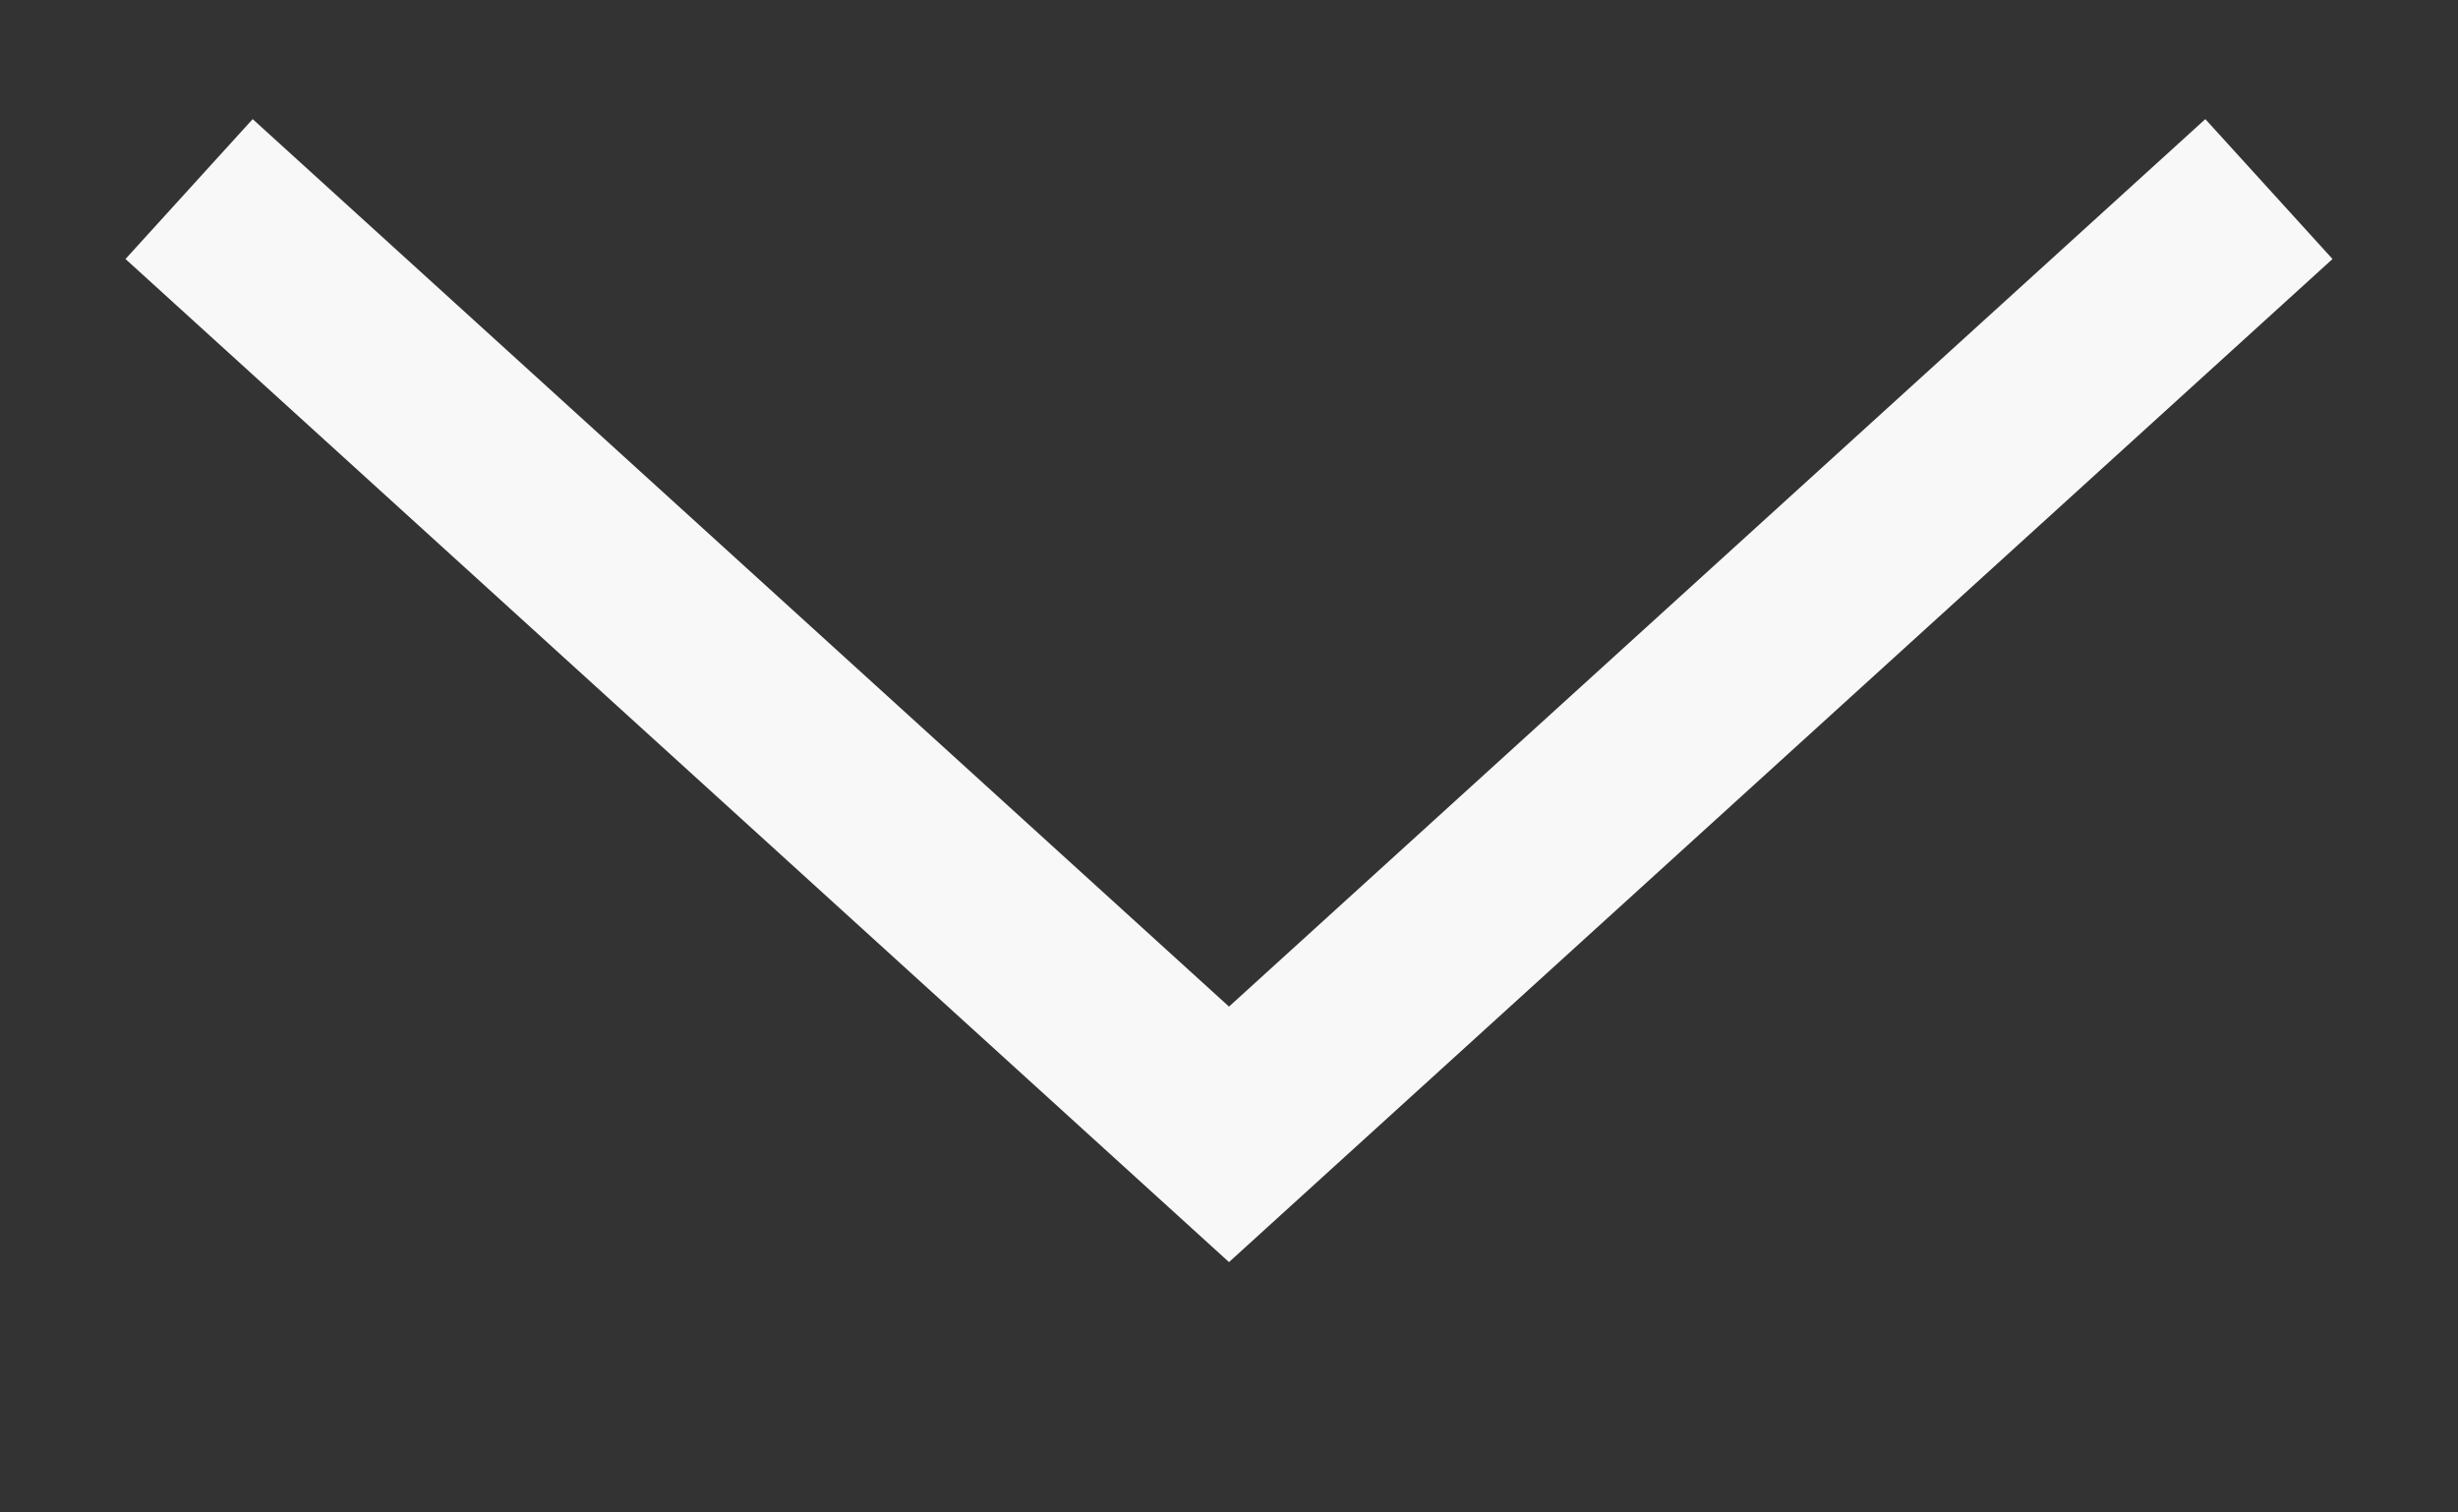 <svg width="13" height="8" viewBox="0 0 13 8" fill="none" xmlns="http://www.w3.org/2000/svg">
<rect x="0" y="0" width="13" height="8" fill="#333333" stroke="none"/>
<path d="M12 1C9.852 2.953 8.648 4.047 6.5 6L1 1" stroke="#F8F8F8" strokeWidth="2.081" strokeLinejoin="round"/>
</svg>
